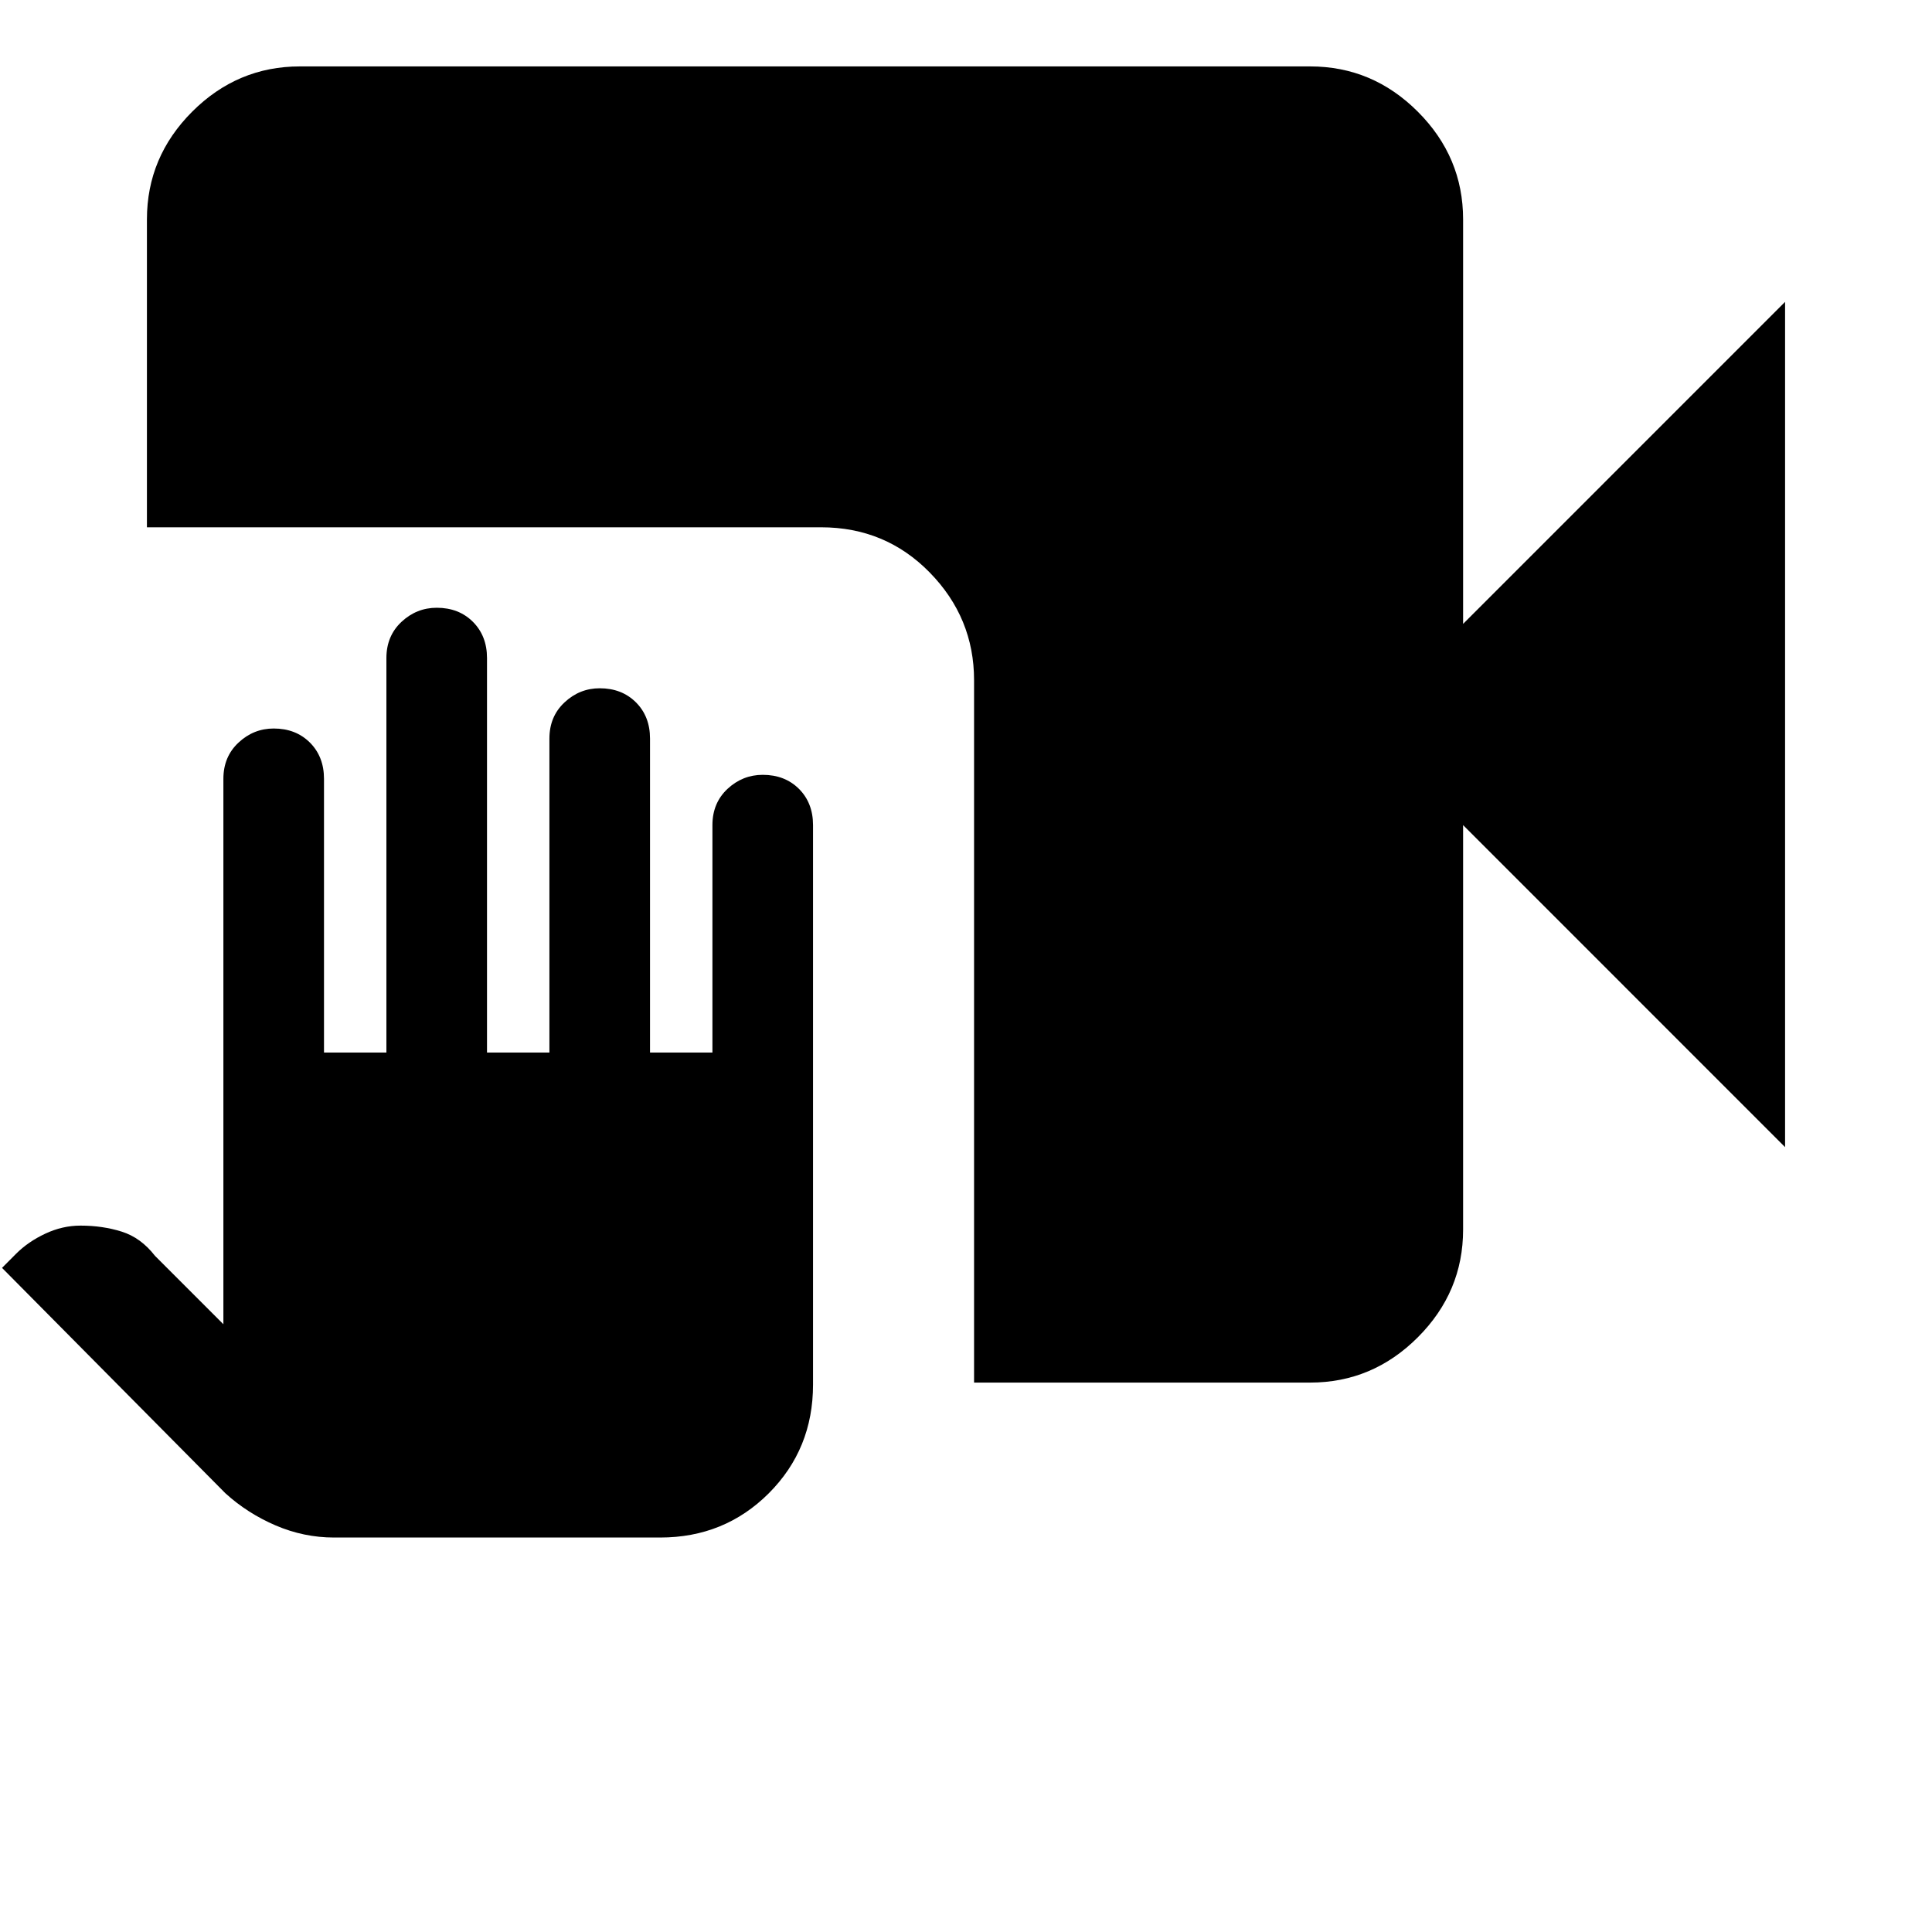 <svg xmlns="http://www.w3.org/2000/svg" height="40" width="40"><path d="M6.917 31.833q-.625 0-1.209-.25-.583-.25-1.041-.666L.042 26.25l.291-.292q.25-.25.604-.416.355-.167.73-.167.458 0 .854.125.396.125.687.5l1.417 1.417V16.125q0-.458.313-.75.312-.292.729-.292.458 0 .75.292.291.292.291.75v5.667H8v-8.167q0-.458.312-.75.313-.292.73-.292.458 0 .75.292.291.292.291.75v8.167h1.292v-6.5q0-.459.313-.75.312-.292.729-.292.458 0 .75.292.291.291.291.75v6.5h1.292v-4.709q0-.458.312-.75.313-.291.73-.291.458 0 .75.291.291.292.291.75v11.584q0 1.333-.916 2.25-.917.916-2.25.916Zm13.25-3.208V14.083q0-1.291-.917-2.229-.917-.937-2.25-.937H3.042V4.542q0-1.292.937-2.23.938-.937 2.229-.937h20.917q1.292 0 2.229.937.938.938.938 2.23v8.375l6.666-6.667v17.5l-6.666-6.667v8.375q0 1.292-.938 2.23-.937.937-2.229.937Z"/></svg>